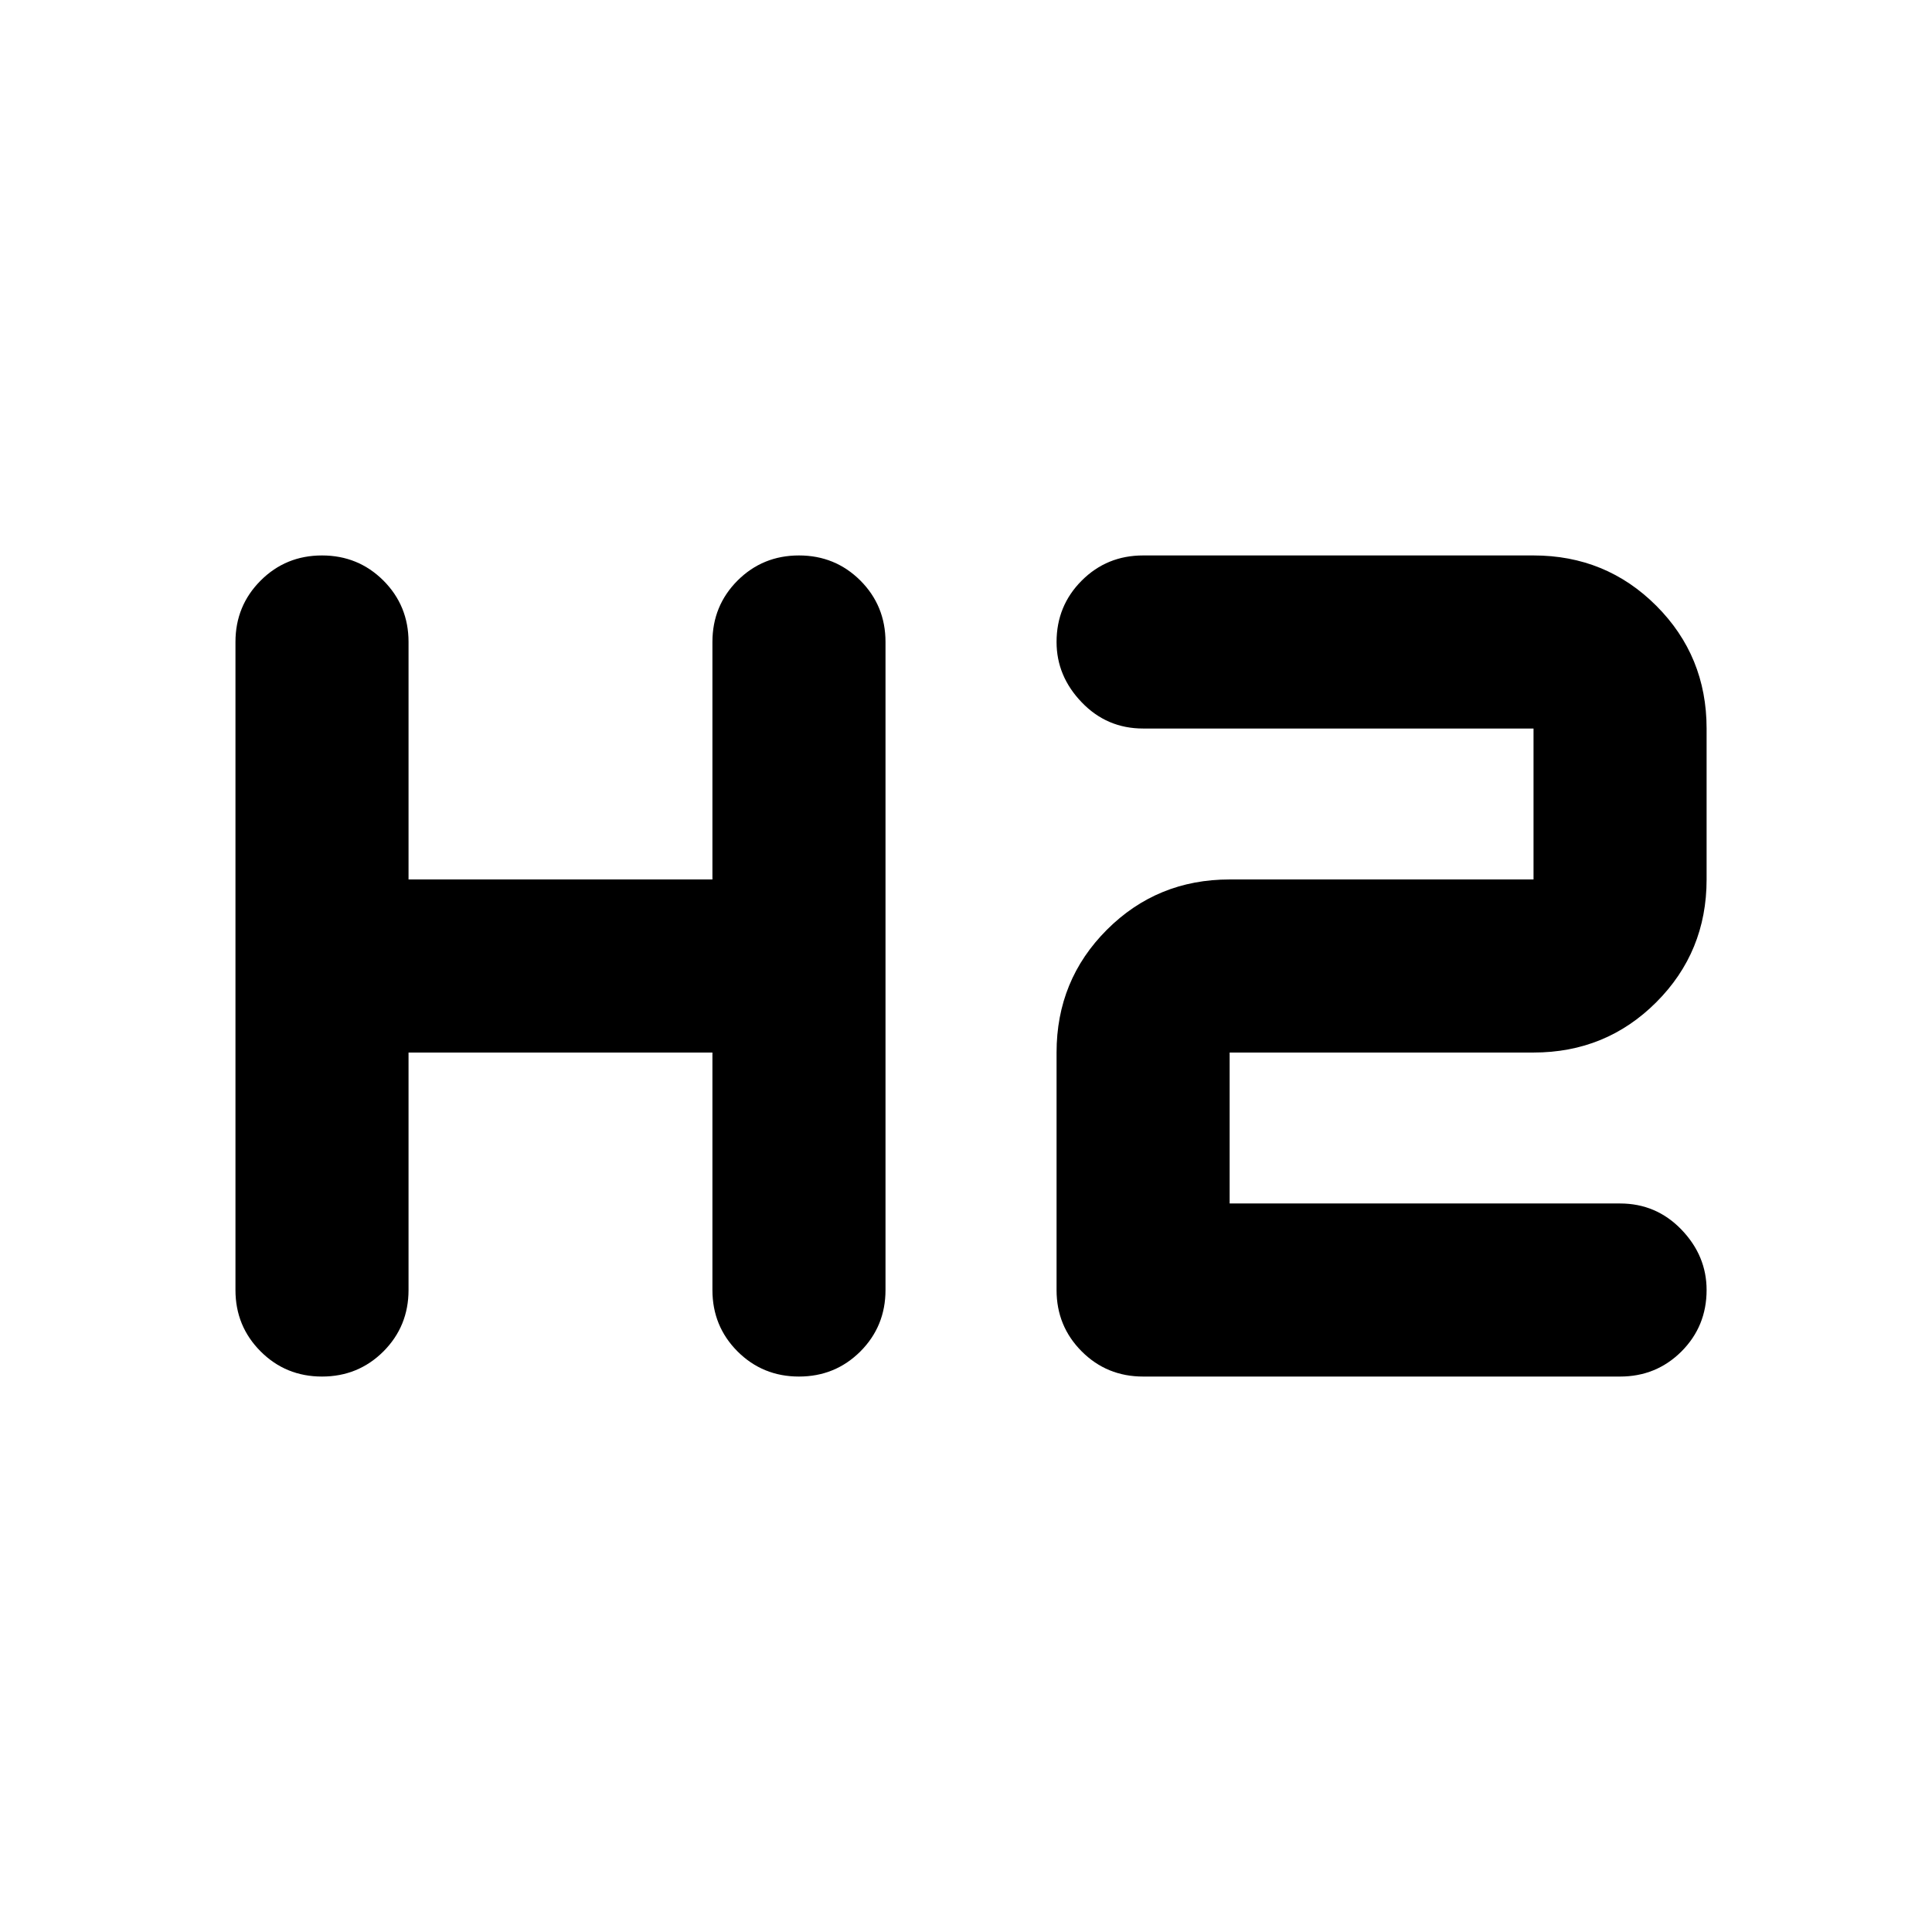 <svg xmlns="http://www.w3.org/2000/svg" height="24" width="24"><path d="M4 17.1q-.45 0-.762-.312-.313-.313-.313-.763v-8.05q0-.45.313-.763Q3.55 6.9 4 6.9t.763.312q.312.313.312.763v2.95H8.85v-2.95q0-.45.312-.763.313-.312.763-.312t.763.312q.312.313.312.763v8.05q0 .45-.312.763-.313.312-.763.312t-.763-.312q-.312-.313-.312-.763v-2.95H5.075v2.95q0 .45-.312.763Q4.45 17.1 4 17.1Zm10.2 0q-.45 0-.762-.312-.313-.313-.313-.763v-2.95q0-.9.625-1.525.625-.625 1.525-.625h3.775V9.05H14.2q-.45 0-.762-.325-.313-.325-.313-.75 0-.45.313-.763.312-.312.762-.312h4.85q.9 0 1.525.625.625.625.625 1.525v1.875q0 .9-.625 1.525-.625.625-1.525.625h-3.775v1.875h4.85q.45 0 .763.325.312.325.312.75 0 .45-.312.763-.313.312-.763.312Z"/></svg>